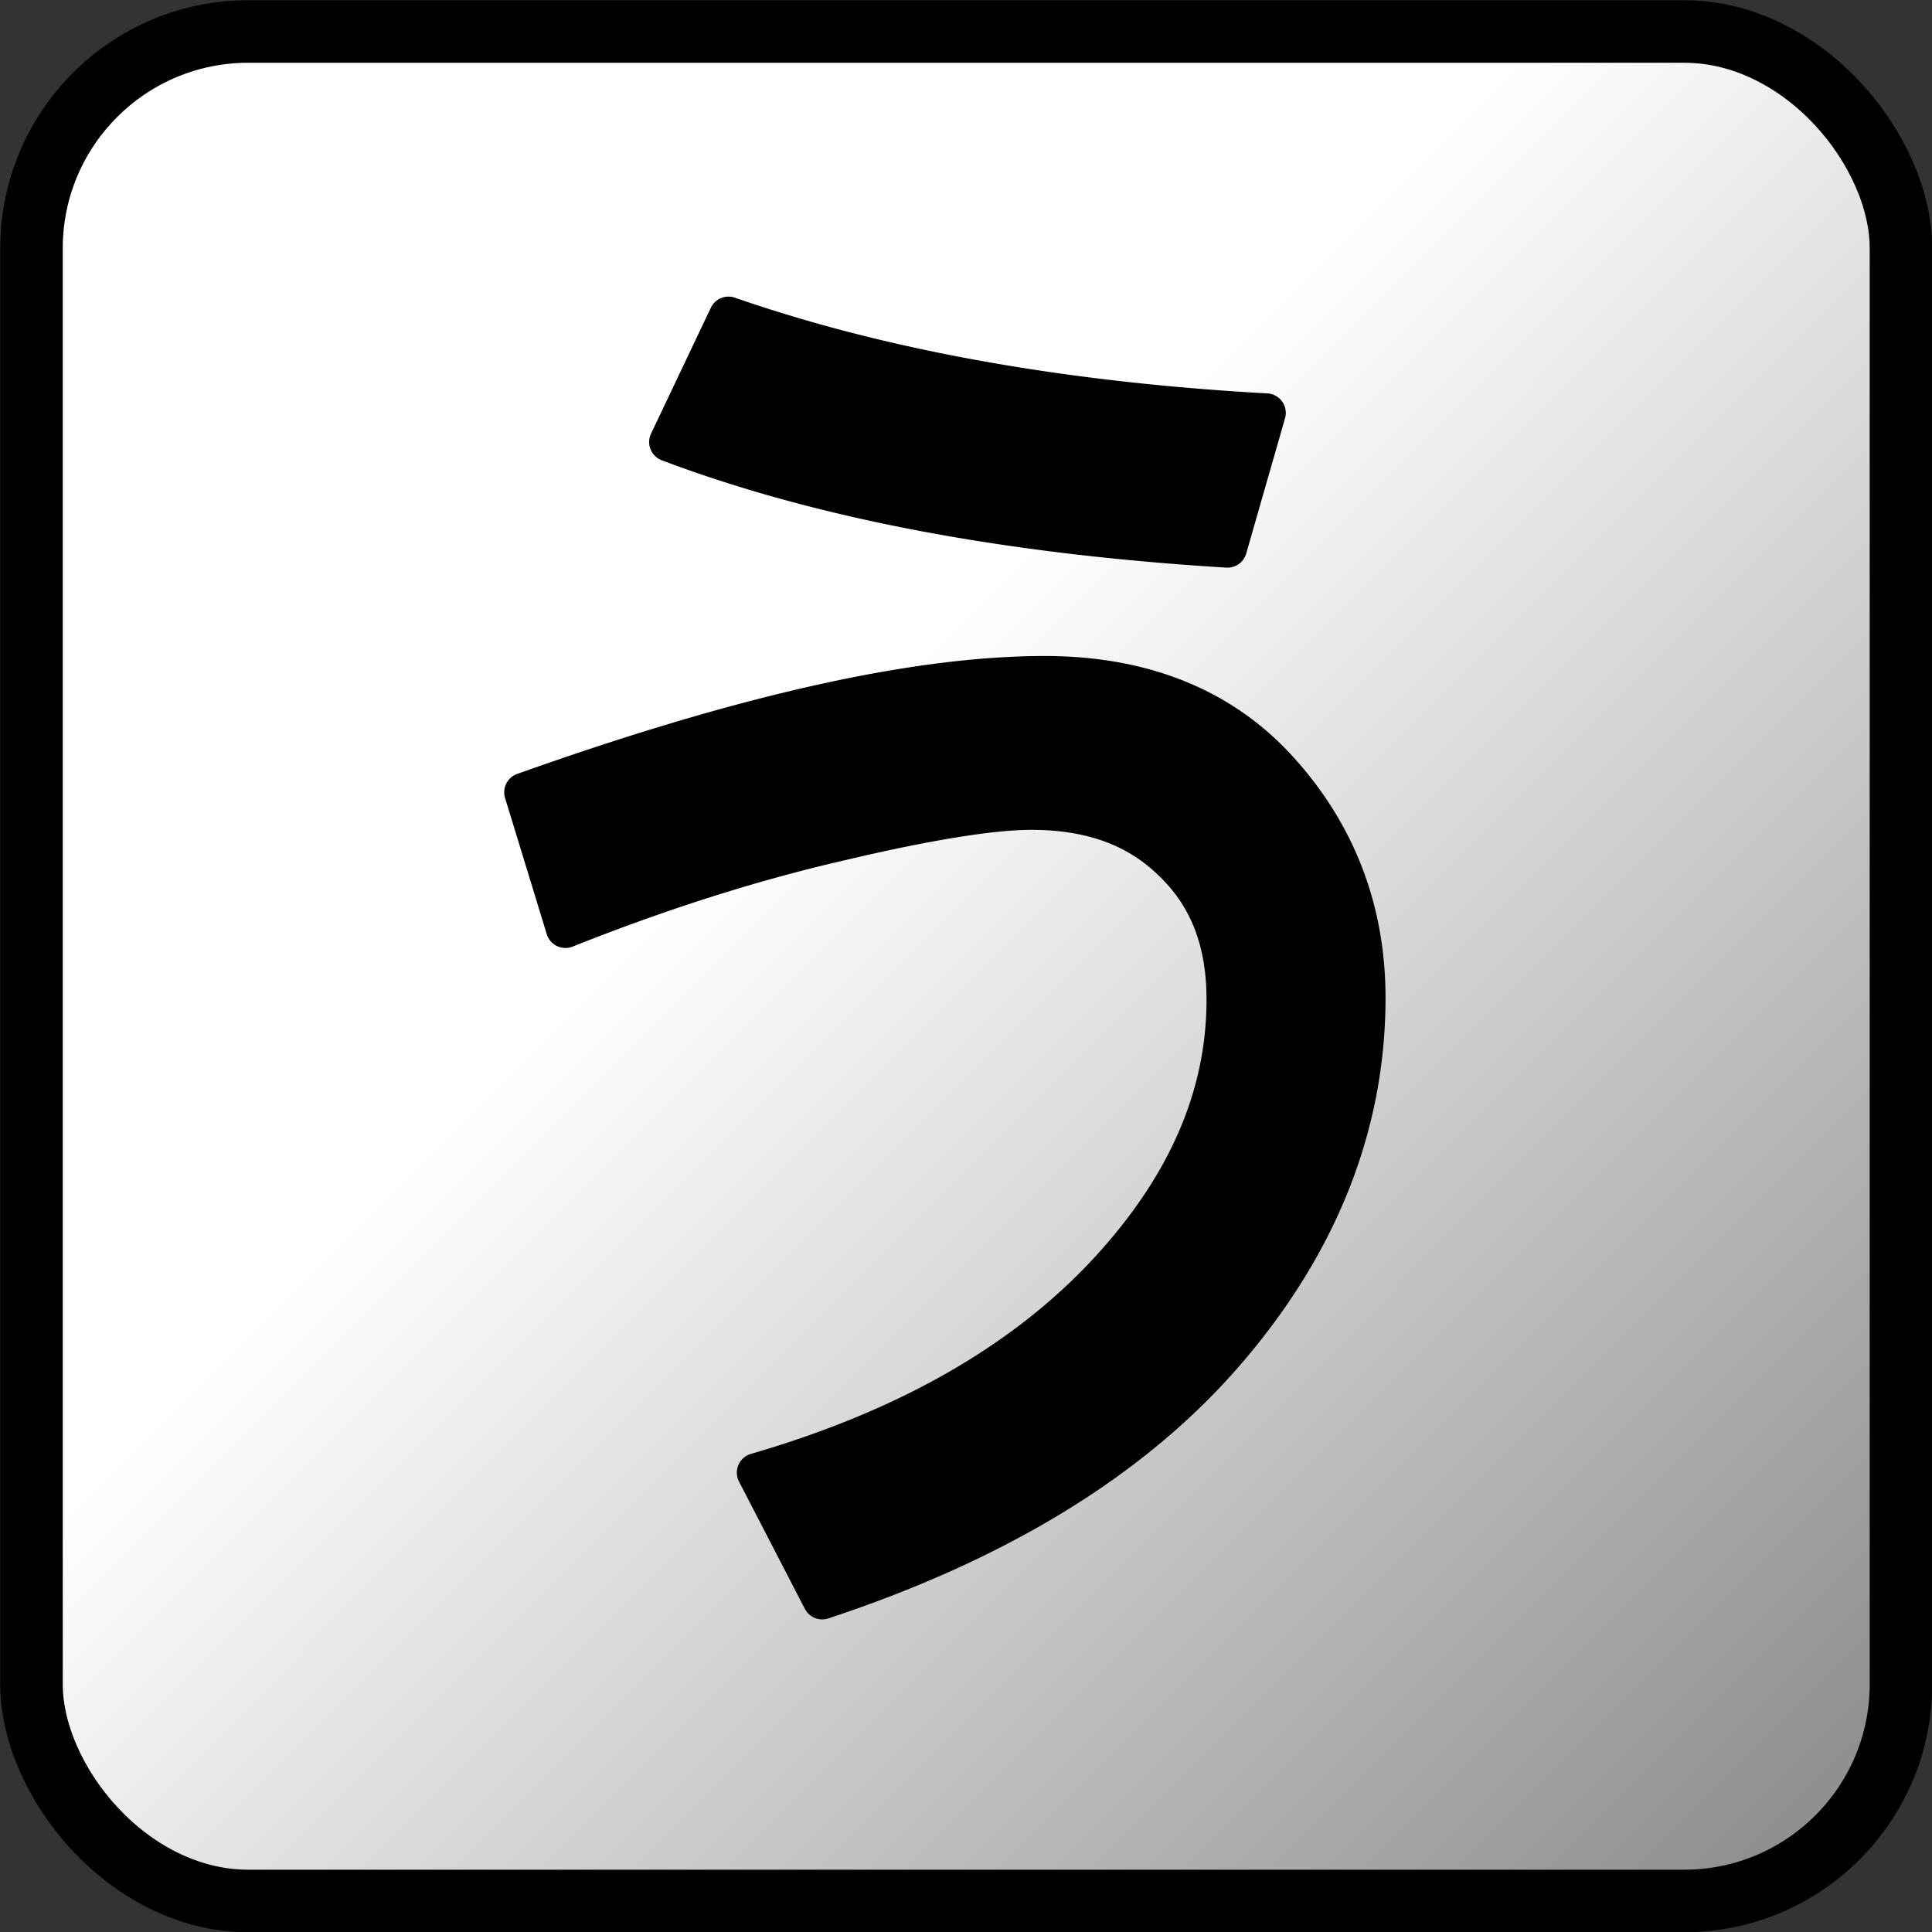 <?xml version="1.0" encoding="UTF-8" standalone="no"?>
<!-- Created with Inkscape (http://www.inkscape.org/) -->

<svg
   width="16"
   height="16"
   viewBox="0 0 4.233 4.233"
   version="1.1"
   id="svg1"
   inkscape:version="1.3.2 (091e20e, 2023-11-25, custom)"
   sodipodi:docname="icon.svg"
   xmlns:inkscape="http://www.inkscape.org/namespaces/inkscape"
   xmlns:sodipodi="http://sodipodi.sourceforge.net/DTD/sodipodi-0.dtd"
   xmlns:xlink="http://www.w3.org/1999/xlink"
   xmlns="http://www.w3.org/2000/svg"
   xmlns:svg="http://www.w3.org/2000/svg"
   xmlns:rdf="http://www.w3.org/1999/02/22-rdf-syntax-ns#"
   xmlns:cc="http://creativecommons.org/ns#"
   xmlns:dc="http://purl.org/dc/elements/1.1/">
  <rect x="0" y="0" width="4.233" height="4.233" fill="#333333" stroke="none"/>
  <title
     id="title1">GrabUIText Icon</title>
  <sodipodi:namedview
     id="namedview1"
     pagecolor="#ffffff"
     bordercolor="#666666"
     borderopacity="1.0"
     inkscape:showpageshadow="2"
     inkscape:pageopacity="0.0"
     inkscape:pagecheckerboard="0"
     inkscape:deskcolor="#d1d1d1"
     inkscape:document-units="mm"
     inkscape:zoom="8"
     inkscape:cx="-6.4375"
     inkscape:cy="17"
     inkscape:window-width="1920"
     inkscape:window-height="1009"
     inkscape:window-x="-8"
     inkscape:window-y="-8"
     inkscape:window-maximized="1"
     inkscape:current-layer="layer1" />
  <defs
     id="defs1">
    <linearGradient
       id="linearGradient4"
       inkscape:collect="always">
      <stop
         style="stop-color:#ffffff;stop-opacity:1;"
         offset="0"
         id="stop4" />
      <stop
         style="stop-color:#909090;stop-opacity:1;"
         offset="1"
         id="stop5" />
    </linearGradient>
    <linearGradient
       inkscape:collect="always"
       xlink:href="#linearGradient4"
       id="linearGradient5"
       x1="1.446"
       y1="2.014"
       x2="3.666"
       y2="4.233"
       gradientUnits="userSpaceOnUse" />
  </defs>
  <g
     inkscape:label="Layer 1"
     inkscape:groupmode="layer"
     id="layer1">
    <rect
       style="fill:url(#linearGradient5);fill-opacity:1;stroke:#000000;stroke-width:0.137;stroke-linecap:round;stroke-linejoin:round;stroke-dasharray:none;stroke-opacity:1;paint-order:fill markers stroke"
       id="rect2"
       width="4.096"
       height="4.096"
       x="0.069"
       y="0.069"
       ry="0.475"
       rx="0.475" />
    <g
       id="text2"
       transform="matrix(0.807,0,0,0.807,0.396,0.389)"
       style="fill:#000000;fill-opacity:1">
      <path
         style="color:#000000;-inkscape-font-specification:'DejaVu Serif, Bold';fill:#000000;stroke-linejoin:round;-inkscape-stroke:none;fill-opacity:1"
         d="M 2.947,0.639 2.841,1.005 Q 1.939,0.95 1.324,0.718 L 1.487,0.376 Q 2.11,0.592 2.947,0.639 Z M 0.931,1.669 Q 1.823,1.351 2.347,1.351 2.75,1.351 2.984,1.612 3.218,1.873 3.218,2.227 3.218,2.746 2.839,3.186 2.463,3.624 1.742,3.862 L 1.563,3.516 Q 2.161,3.343 2.499,2.991 2.837,2.636 2.837,2.233 2.837,1.997 2.693,1.858 2.55,1.718 2.308,1.718 2.145,1.718 1.789,1.801 1.432,1.885 1.046,2.04 Z"
         id="path2" />
      <path
         style="color:#000000;-inkscape-font-specification:'DejaVu Serif, Bold';fill:#000000;stroke-linejoin:round;-inkscape-stroke:none;fill-opacity:1"
         d="M 1.504,0.326 A 0.053,0.053 0 0 0 1.439,0.354 L 1.277,0.695 A 0.053,0.053 0 0 0 1.307,0.768 C 1.723,0.925 2.233,1.022 2.838,1.059 A 0.053,0.053 0 0 0 2.893,1.02 L 2.998,0.654 A 0.053,0.053 0 0 0 2.949,0.586 C 2.395,0.555 1.913,0.468 1.504,0.326 Z M 1.518,0.434 C 1.912,0.565 2.366,0.646 2.881,0.68 L 2.805,0.945 C 2.251,0.908 1.786,0.818 1.402,0.68 Z M 2.346,1.299 C 1.986,1.299 1.512,1.406 0.914,1.619 A 0.053,0.053 0 0 0 0.881,1.686 L 0.994,2.055 A 0.053,0.053 0 0 0 1.064,2.088 C 1.32,1.986 1.566,1.908 1.801,1.854 2.037,1.798 2.209,1.771 2.309,1.771 2.46,1.771 2.572,1.813 2.656,1.896 2.742,1.978 2.785,2.086 2.785,2.232 2.785,2.486 2.679,2.724 2.461,2.953 2.243,3.18 1.941,3.351 1.549,3.465 A 0.053,0.053 0 0 0 1.516,3.541 L 1.695,3.887 A 0.053,0.053 0 0 0 1.758,3.912 C 2.245,3.751 2.62,3.522 2.879,3.221 3.138,2.92 3.271,2.586 3.271,2.227 3.271,1.979 3.188,1.759 3.023,1.576 2.857,1.391 2.626,1.299 2.346,1.299 Z M 2.346,1.404 C 2.603,1.404 2.799,1.484 2.945,1.646 3.093,1.811 3.166,2.002 3.166,2.227 3.166,2.56 3.045,2.867 2.799,3.152 2.564,3.425 2.212,3.634 1.764,3.789 L 1.633,3.535 C 2.006,3.418 2.317,3.256 2.537,3.027 2.769,2.784 2.891,2.516 2.891,2.232 2.891,2.064 2.836,1.923 2.729,1.82 2.623,1.717 2.48,1.664 2.309,1.664 2.191,1.664 2.017,1.694 1.777,1.75 1.554,1.802 1.32,1.879 1.08,1.973 L 0.998,1.707 C 1.56,1.511 2.019,1.404 2.346,1.404 Z"
         id="path3" />
    </g>
  </g>
</svg>
